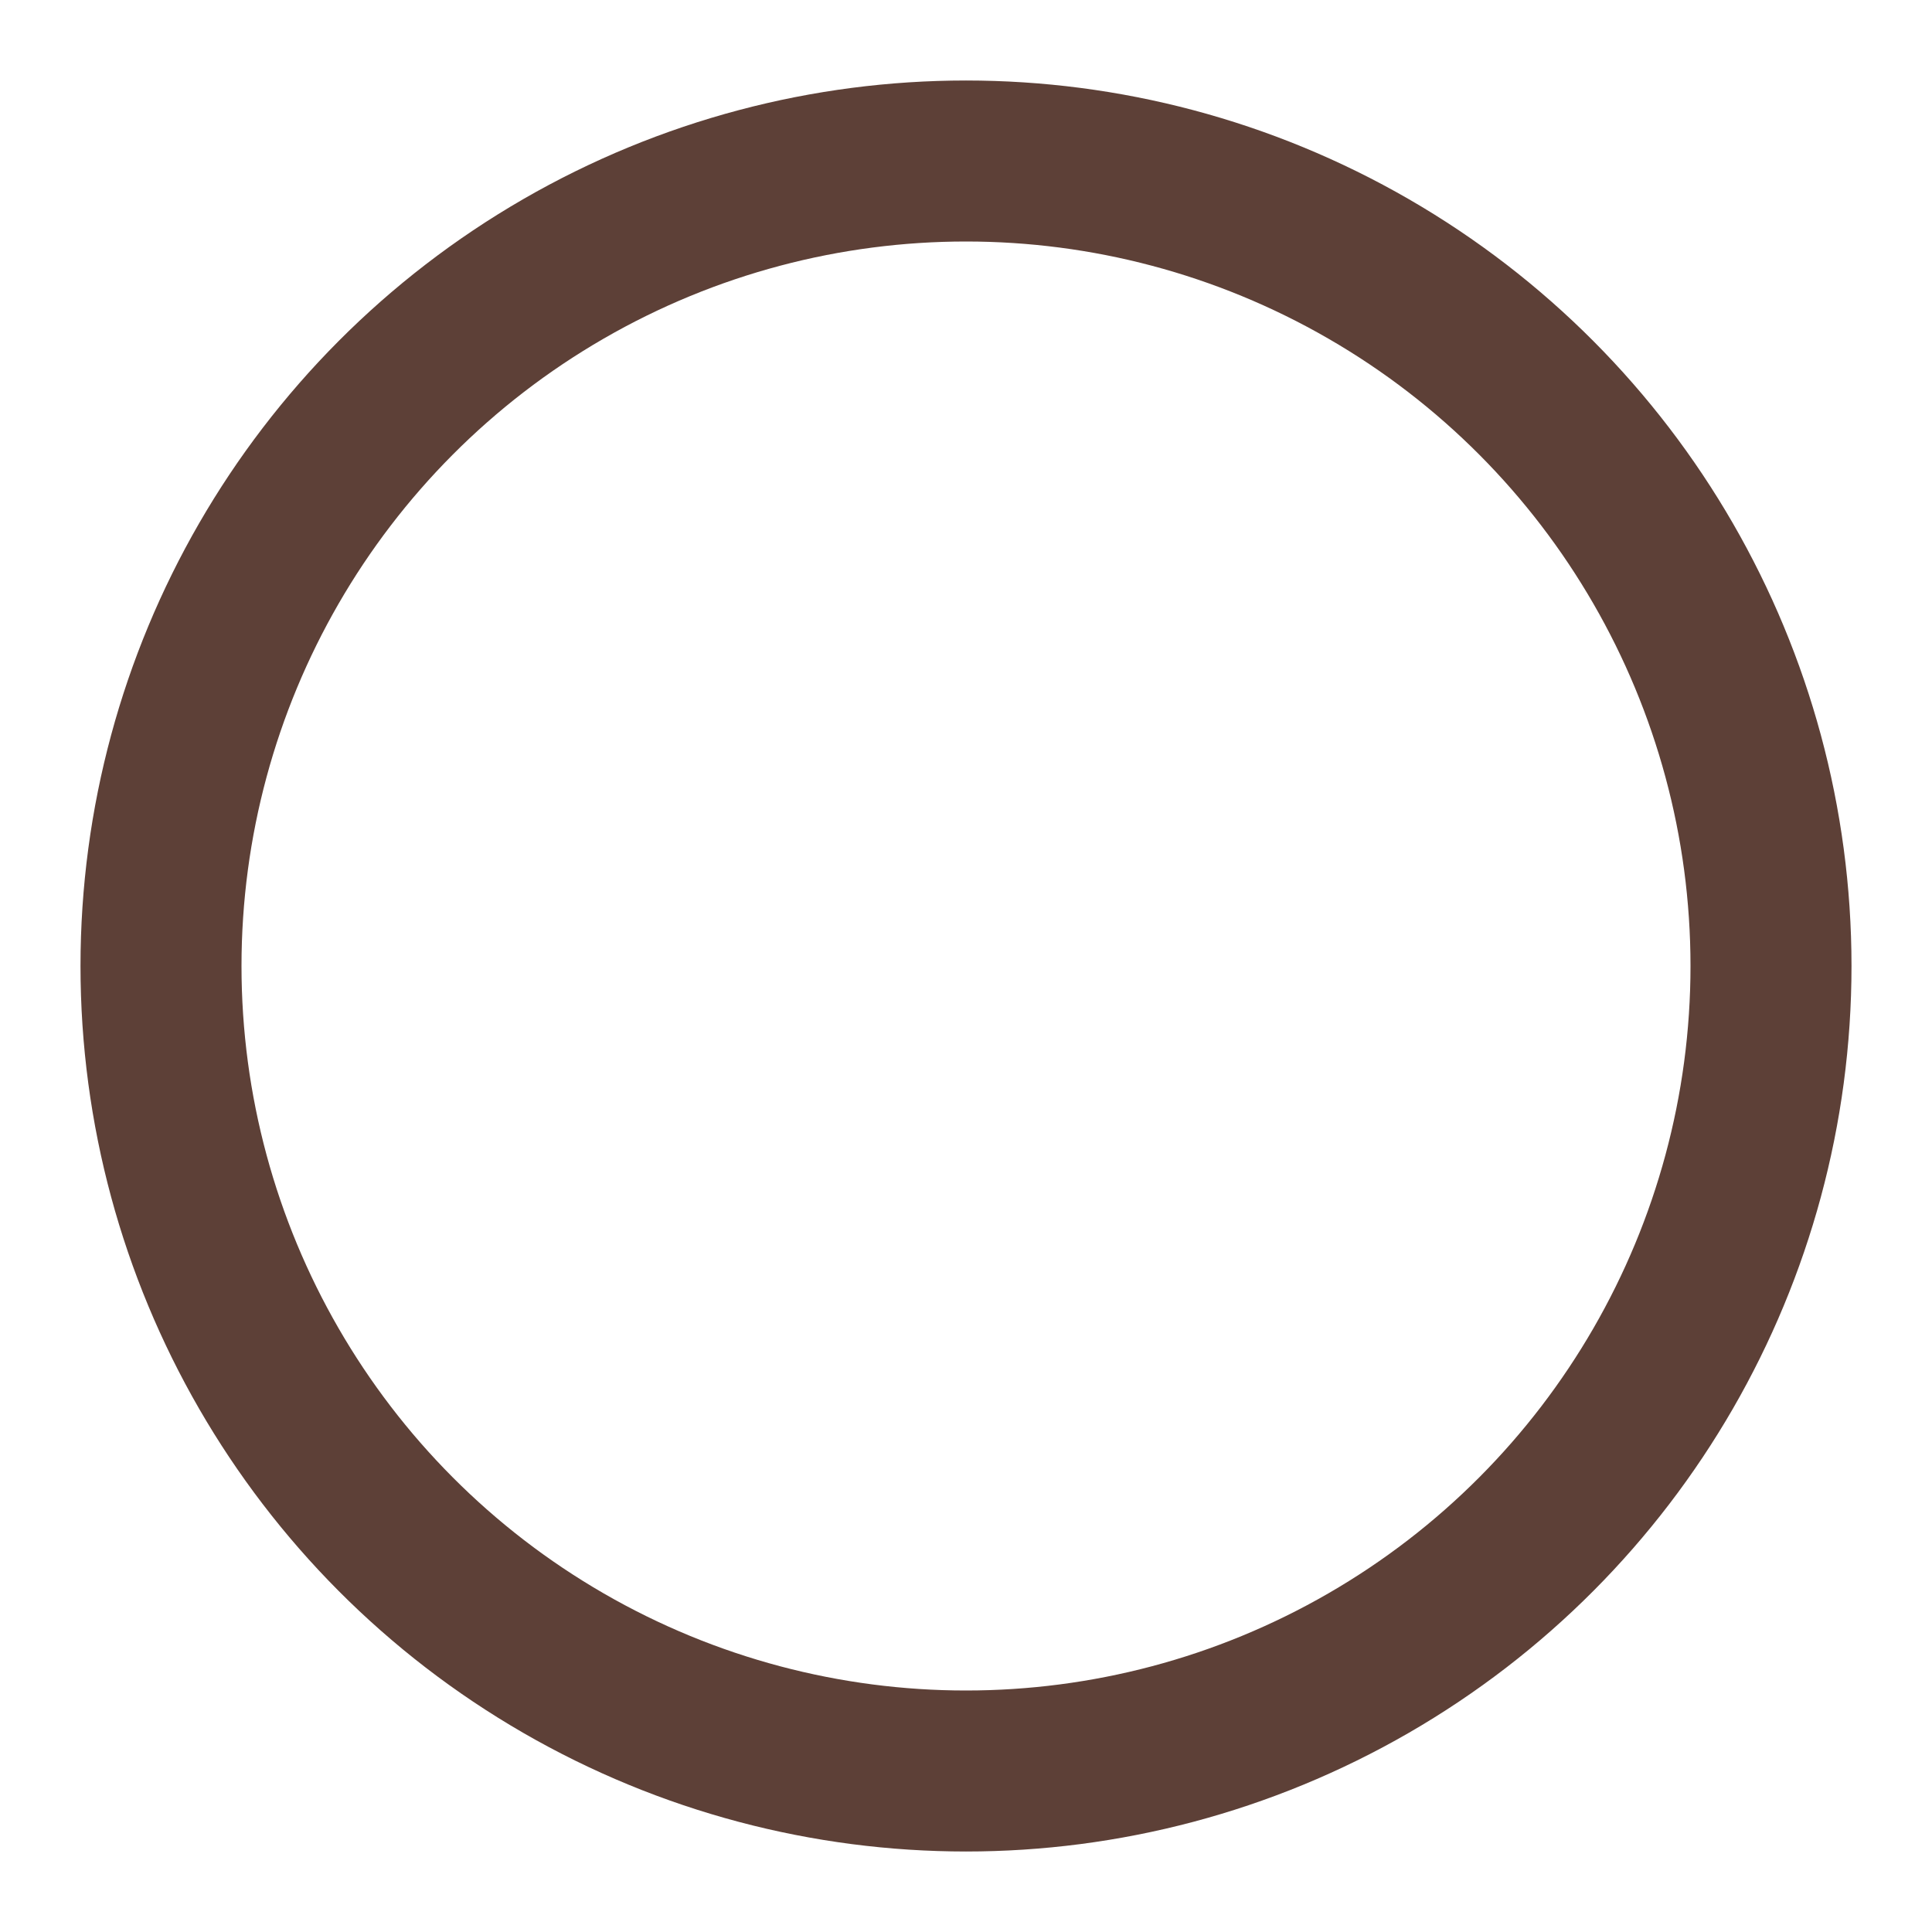 <svg xmlns="http://www.w3.org/2000/svg" viewBox="0 0 24 24" width="100" height="100">
  <circle cx="12" cy="12" r="10" stroke="#5D4037" stroke-width="2" fill="none">
    <animate attributeName="stroke-dasharray" attributeType="XML" from="1,200" to="200,0" dur="1.5s" repeatCount="indefinite"/>
    <animate attributeName="stroke-dashoffset" attributeType="XML" from="0" to="-200" dur="1.5s" repeatCount="indefinite"/>
  </circle>
</svg>
